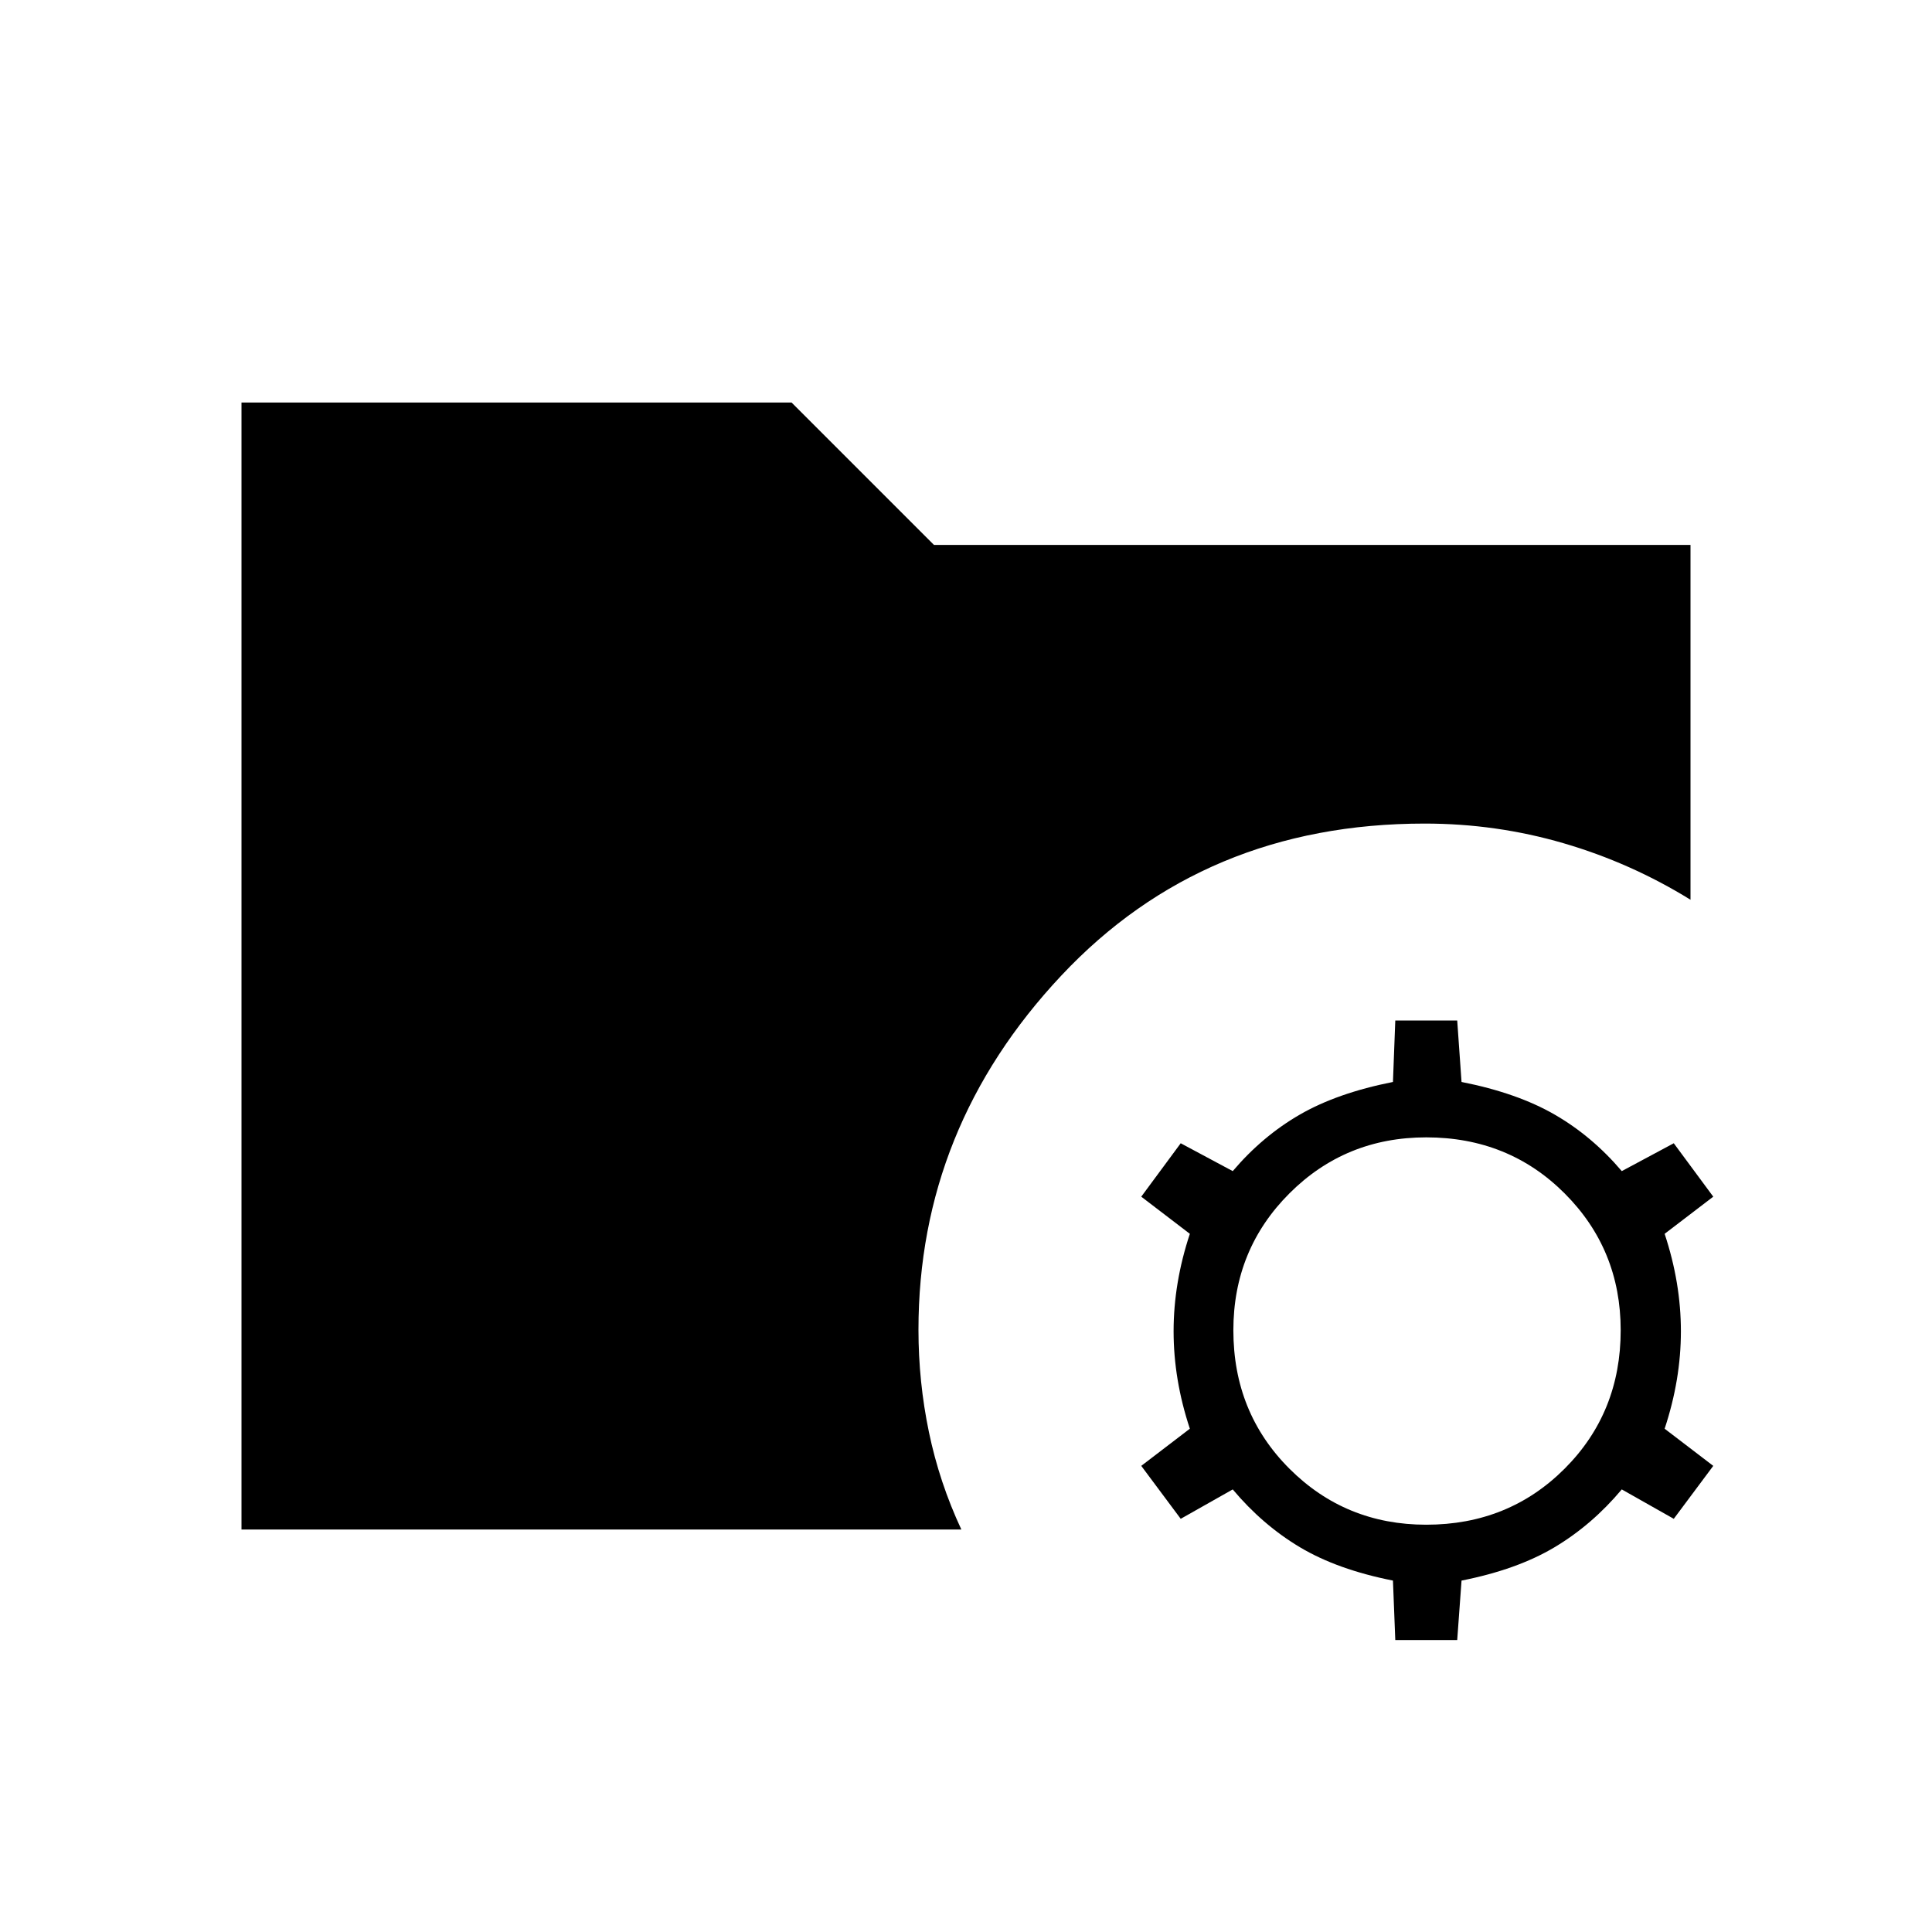 <svg xmlns="http://www.w3.org/2000/svg" width="48" height="48" viewBox="0 -960 960 960"><path d="m693.31-145.08-1.16-29.54q-27.61-5.46-46.23-16.57-18.61-11.12-33.38-28.73l-25.85 14.61-19.61-26.31 24.15-18.46q-8.08-24.38-8.08-48.42 0-24.04 8.08-48.42l-24.15-18.46 19.61-26.54 25.85 13.84q14.77-17.38 33.38-28.11 18.62-10.73 46.23-16.19l1.16-30.54h30.77l2.15 30.54q27.62 5.46 46.23 16.19 18.62 10.73 33.39 28.11l25.84-13.84 19.62 26.54-24.16 18.46q8.08 24.38 8.08 48.42 0 24.04-8.08 48.42l24.16 18.46-19.62 26.31-25.84-14.61q-14.77 17.61-33.39 28.73-18.61 11.11-46.23 16.57l-2.15 29.54h-30.77Zm15.38-57.3q40.93 0 68.77-27.85 27.85-27.85 27.85-68.77 0-40.15-27.85-68-27.84-27.85-68.77-27.85-40.15 0-68 27.85-27.84 27.85-27.84 68 0 40.92 27.84 68.77 27.85 27.85 68 27.85ZM120-200v-560h273.31l70.77 70.77H840v176.31q-29.62-18.31-63.08-28.08-33.46-9.77-69-9.77-109.69 0-180.61 75.58-70.93 75.57-70.93 175.96 0 25.85 5.2 50.85 5.19 25 16.11 48.38H120Z"/></svg>